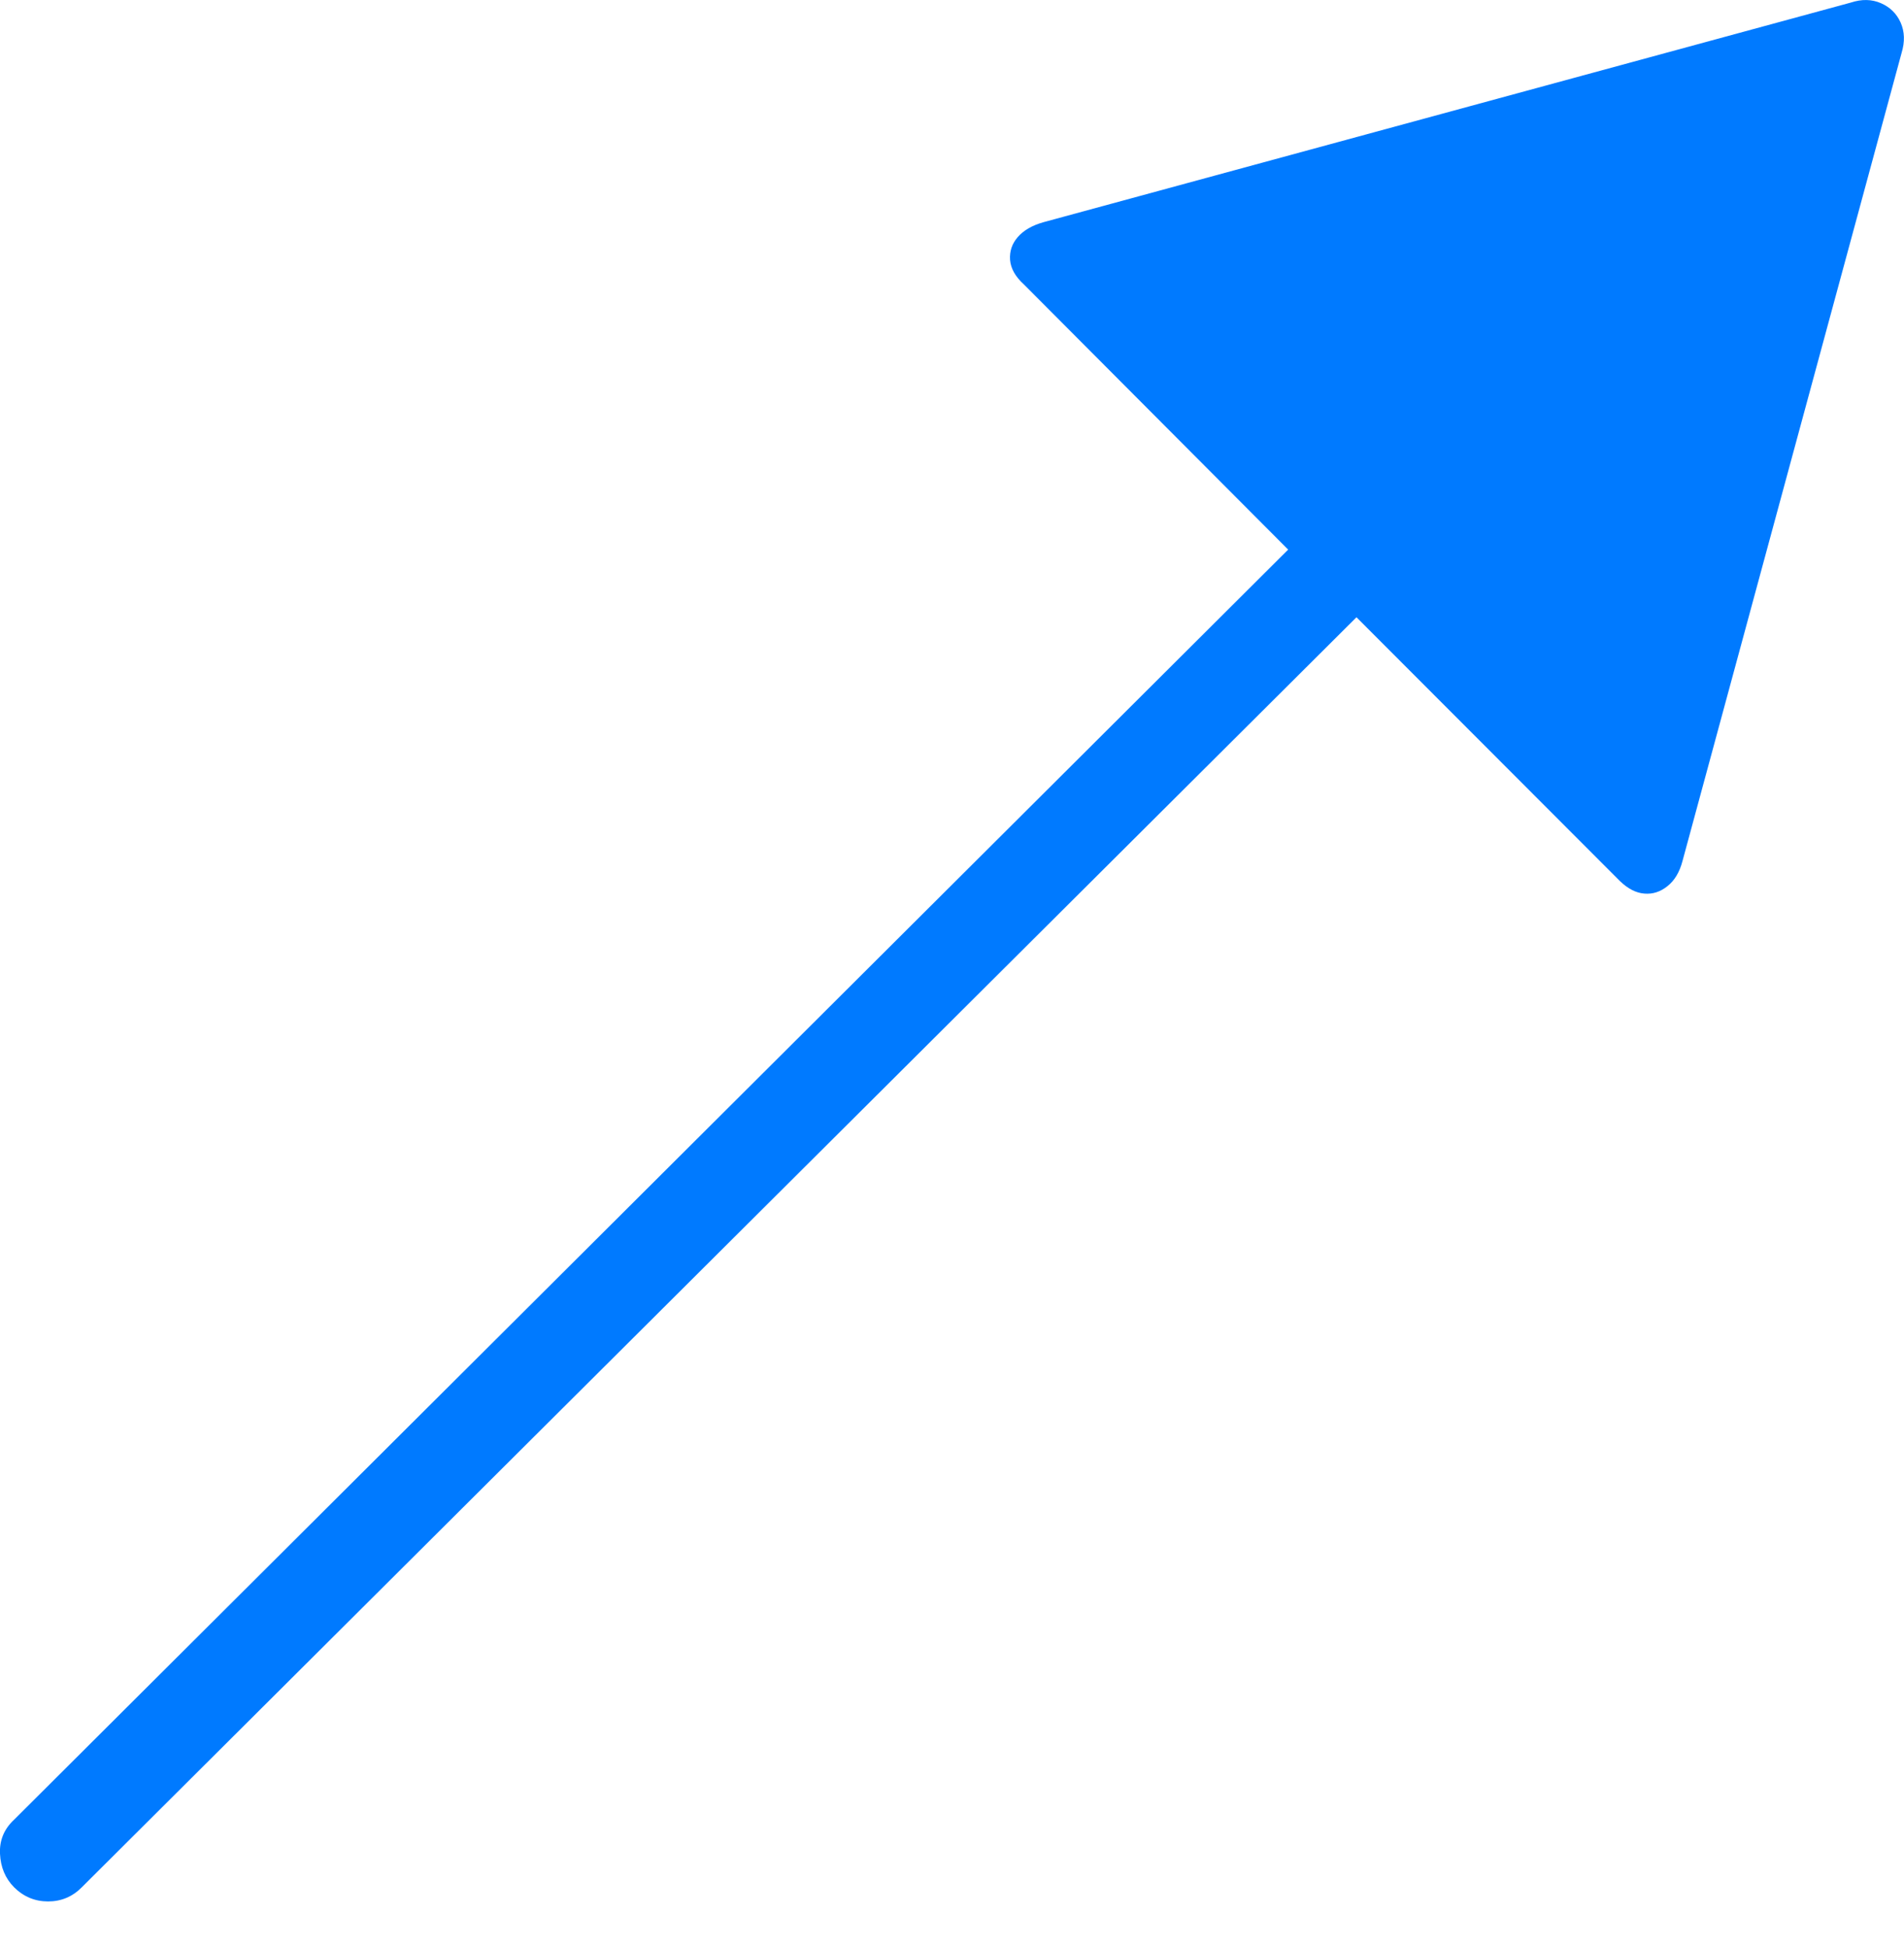 <?xml version="1.0" encoding="UTF-8"?>
<!--Generator: Apple Native CoreSVG 175-->
<!DOCTYPE svg
PUBLIC "-//W3C//DTD SVG 1.1//EN"
       "http://www.w3.org/Graphics/SVG/1.1/DTD/svg11.dtd">
<svg version="1.1" xmlns="http://www.w3.org/2000/svg" xmlns:xlink="http://www.w3.org/1999/xlink" width="14.296" height="14.628">
 <g>
  <rect height="14.628" opacity="0" width="14.296" x="0" y="0"/>
  <path d="M0.106 14.172Q0.213 14.278 0.361 14.278Q0.509 14.278 0.614 14.172L10.185 4.635L12.163 6.616Q12.253 6.703 12.347 6.71Q12.441 6.718 12.52 6.654Q12.6 6.591 12.633 6.465L14.278 0.397Q14.316 0.272 14.271 0.17Q14.226 0.069 14.123 0.024Q14.02-0.021 13.898 0.019L7.833 1.669Q7.707 1.705 7.642 1.78Q7.577 1.854 7.584 1.952Q7.592 2.049 7.688 2.136L9.672 4.127L0.106 13.664Q-0.007 13.769 0 13.92Q0.007 14.072 0.106 14.172Z" fill="#007aff"/>
 </g>
</svg>

